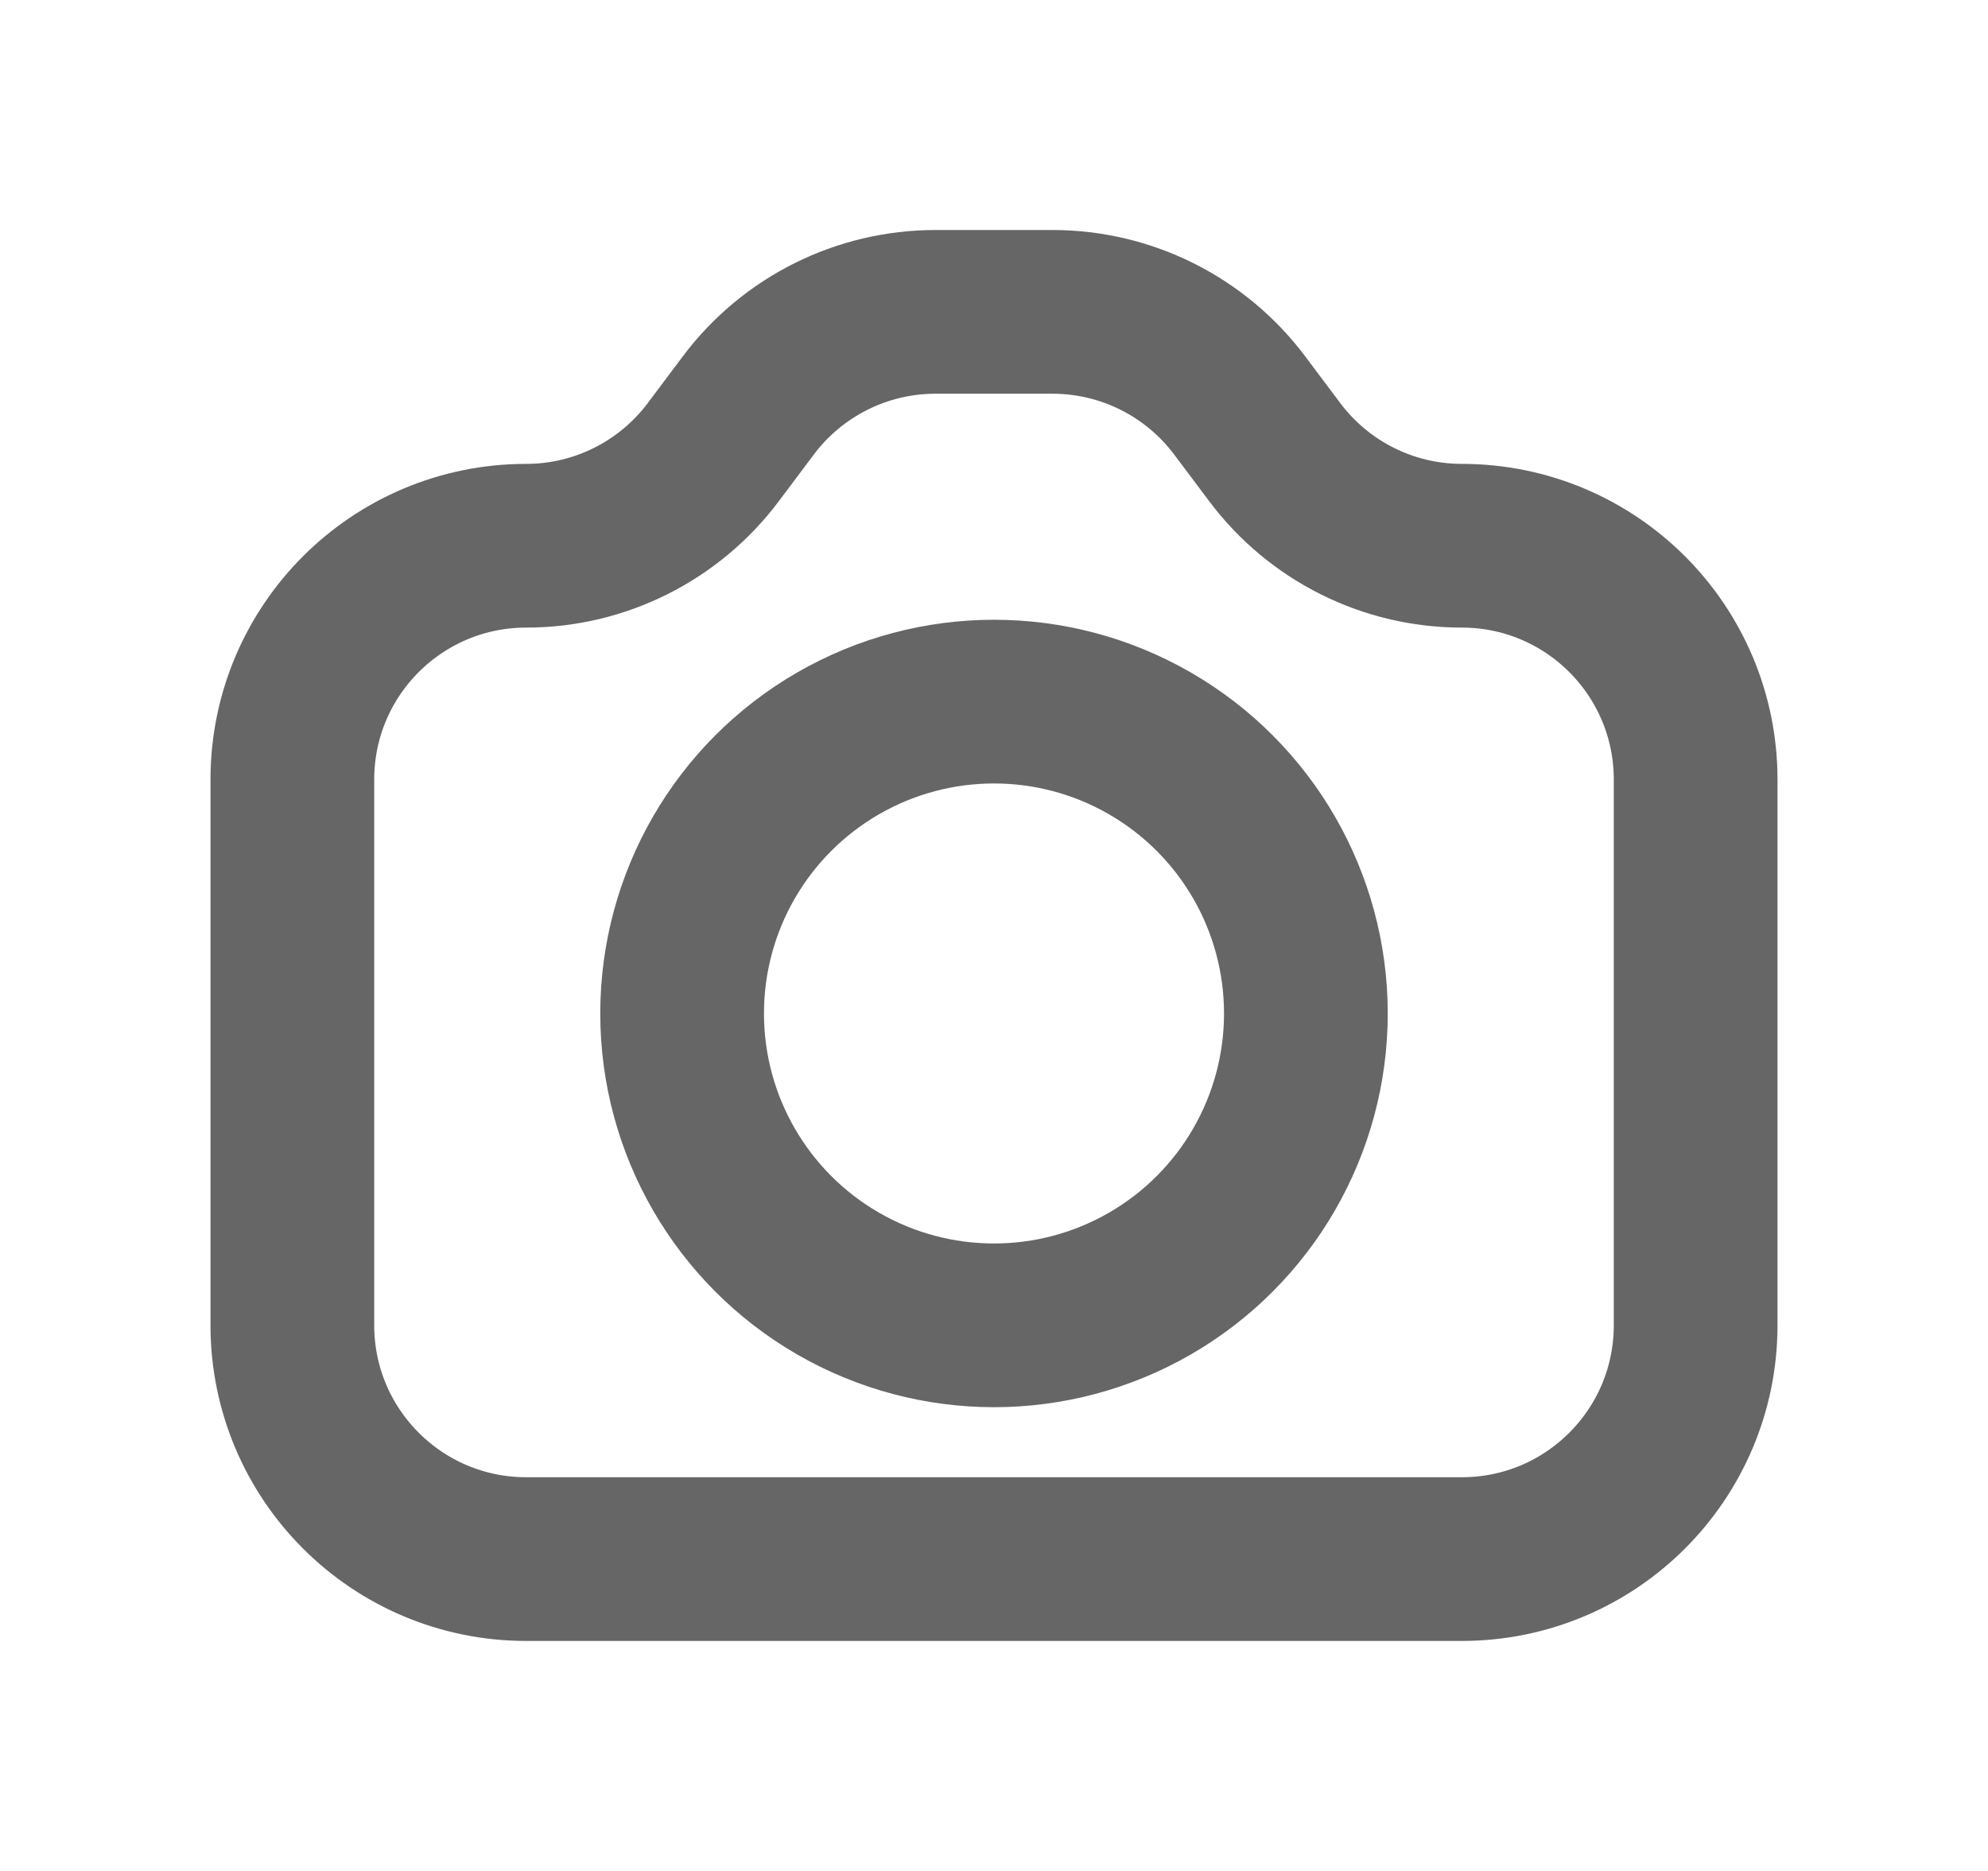 <svg width="17" height="16" viewBox="0 0 17 16" fill="none" xmlns="http://www.w3.org/2000/svg">
	<g id="Photo Camera">
		<path id="Rectangle 111" d="M2.5 6.667C2.5 5.562 3.395 4.667 4.5 4.667V4.667C5.13 4.667 5.722 4.37 6.1 3.866L6.4 3.466C6.778 2.963 7.37 2.667 8 2.667H9C9.63 2.667 10.222 2.963 10.6 3.466L10.9 3.866C11.278 4.37 11.87 4.667 12.5 4.667V4.667C13.605 4.667 14.5 5.562 14.5 6.667V11.333C14.5 12.438 13.605 13.333 12.5 13.333H4.5C3.395 13.333 2.5 12.438 2.5 11.333V6.667Z" stroke="#666666" stroke-width="1.4" stroke-linecap="round" stroke-linejoin="round" />
		<circle id="Ellipse 130" cx="8.5" cy="8.667" r="2.667" stroke="#666666" stroke-width="1.4" stroke-linecap="round" stroke-linejoin="round" />
	</g>
</svg>
